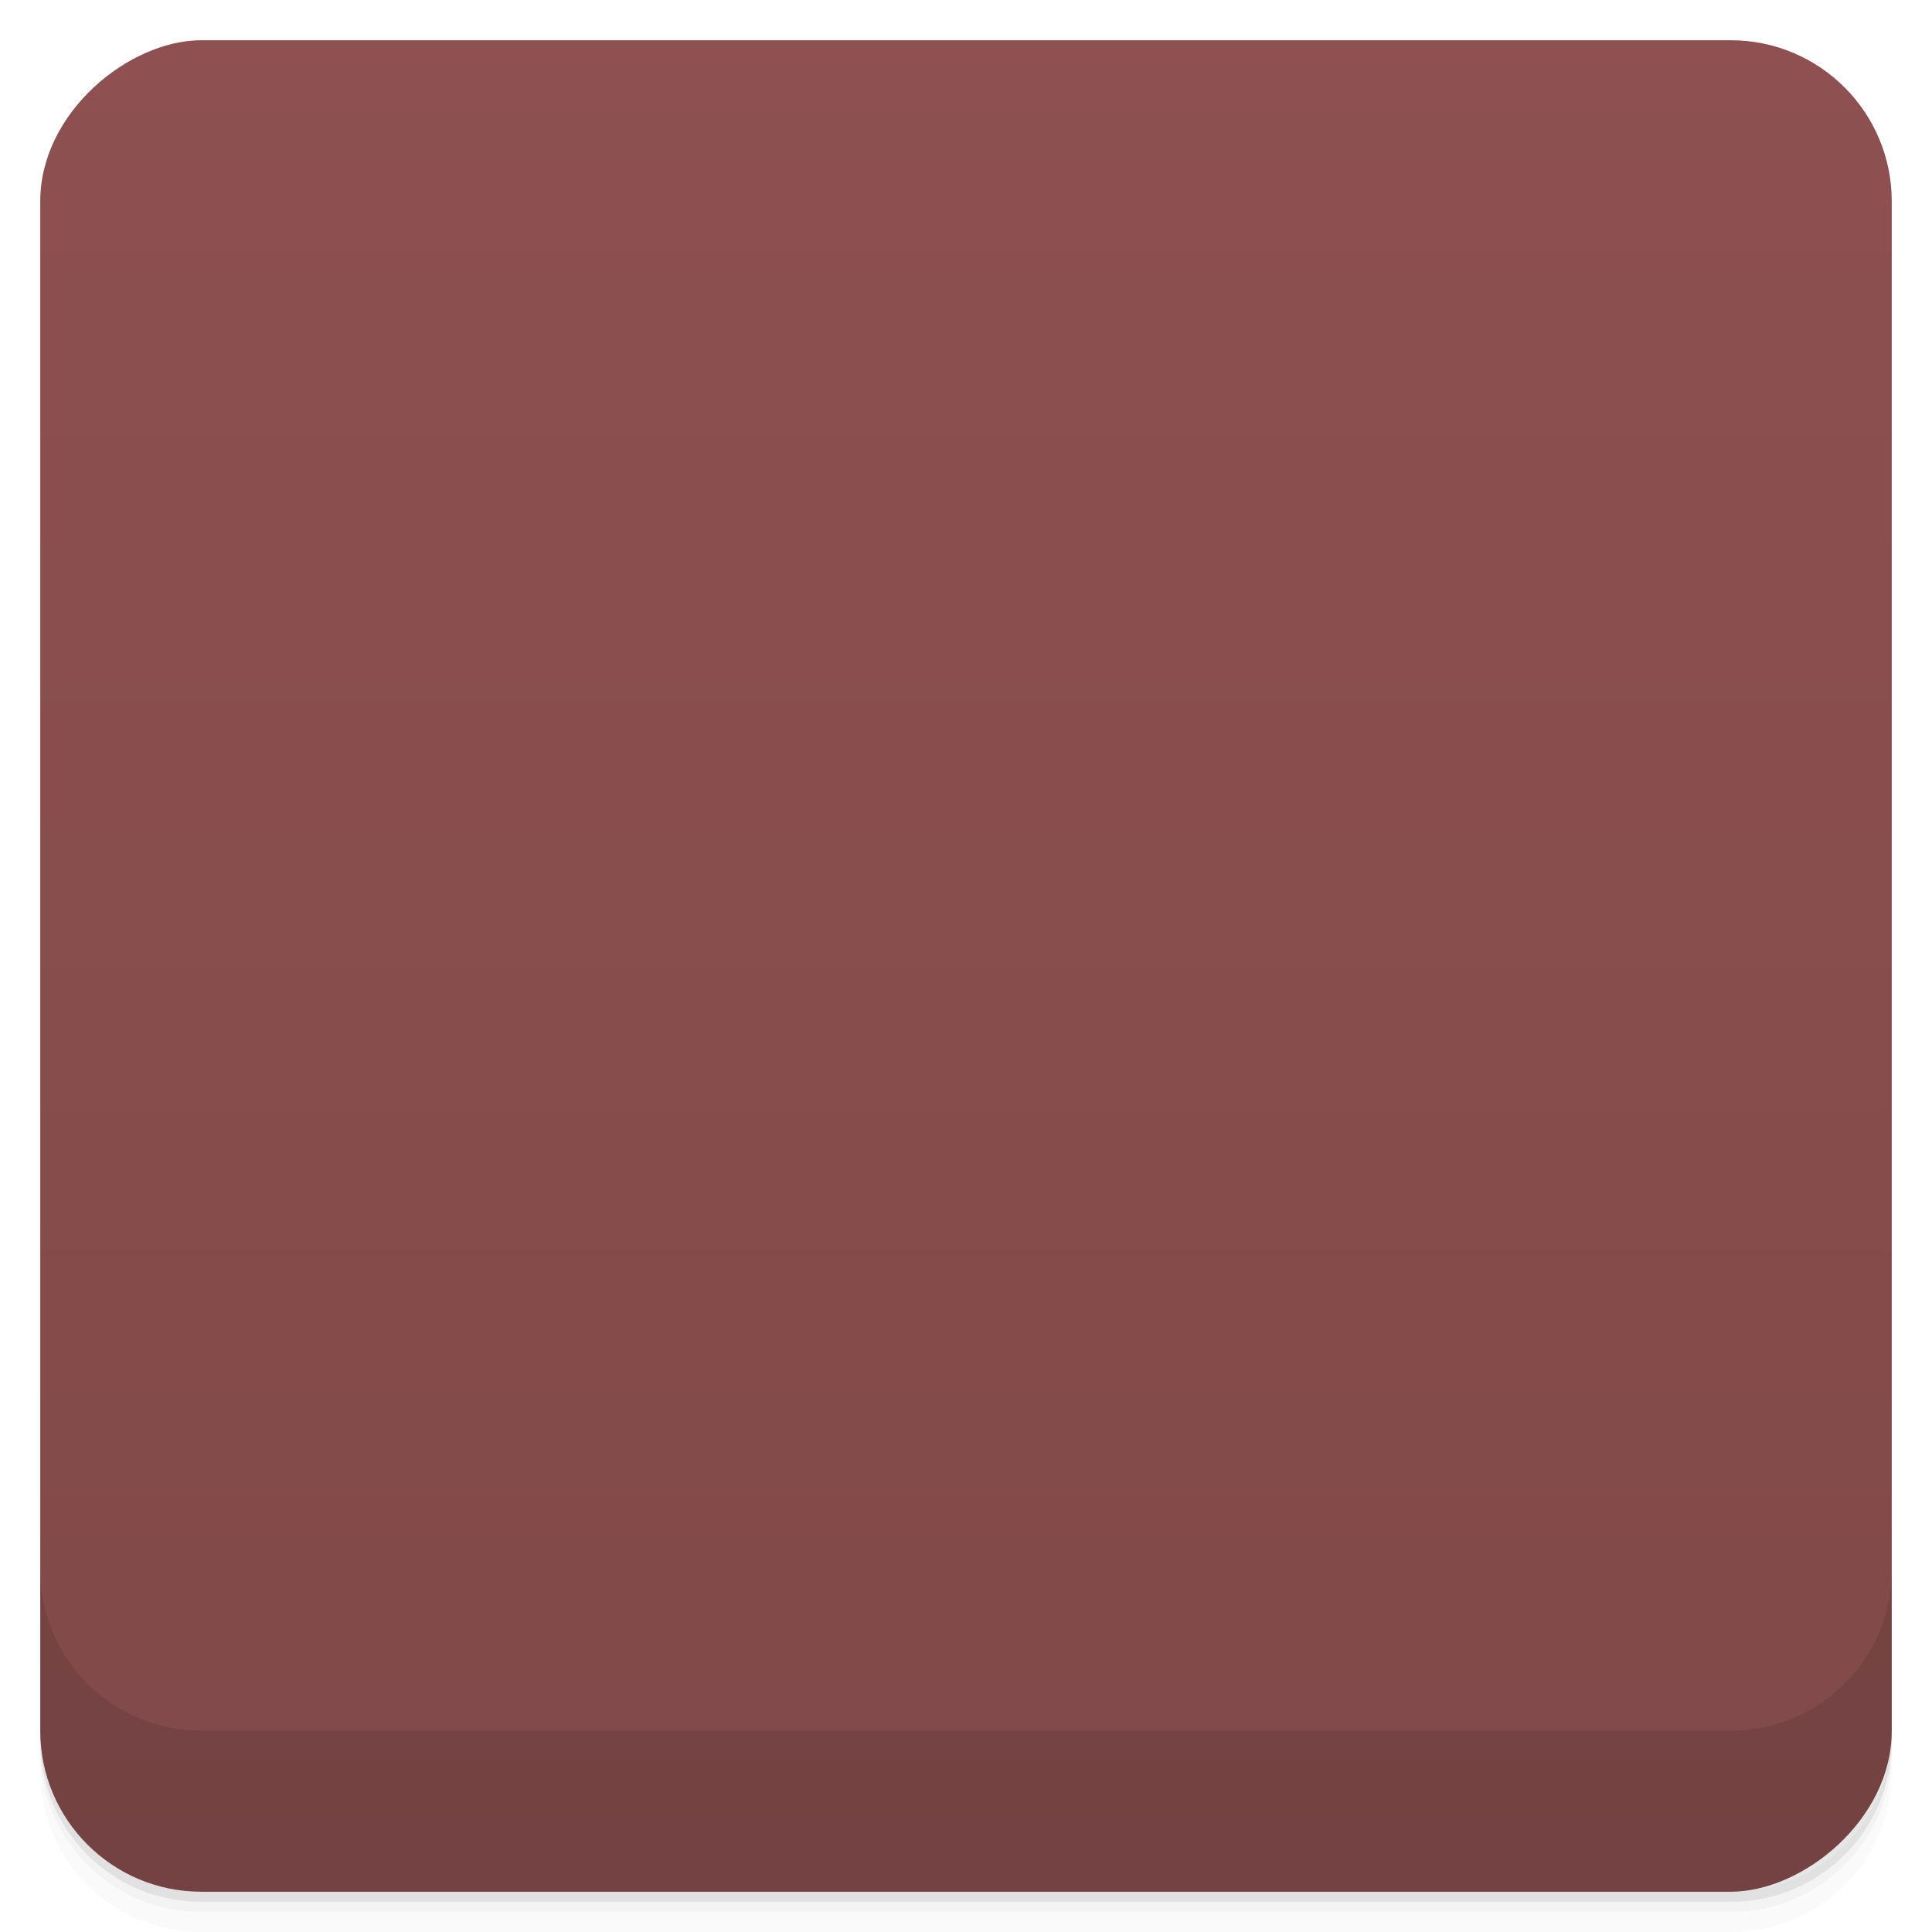 <svg viewBox="0 0 48 48">
  <defs>
    <linearGradient id="a" x1="1" x2="47" gradientUnits="userSpaceOnUse" gradientTransform="translate(-48 .002)">
      <stop stop-color="#814949"/>
      <stop offset="1" stop-color="#8e5050"/>
    </linearGradient>
    <clipPath id="b"/>
    <clipPath id="c"/>
    <linearGradient id="d" gradientUnits="userSpaceOnUse" y1="844.09" x2="0" y2="-176.38" gradientTransform="matrix(.036 0 0 .031 10.316 8.53)">
      <stop stop-color="#ff6900"/>
      <stop offset="1" stop-color="#ffec00"/>
    </linearGradient>
  </defs>
  <path d="M1 43v.25c0 2.216 1.784 4 4 4h38c2.216 0 4-1.784 4-4V43c0 2.216-1.784 4-4 4H5c-2.216 0-4-1.784-4-4zm0 .5v.5c0 2.216 1.784 4 4 4h38c2.216 0 4-1.784 4-4v-.5c0 2.216-1.784 4-4 4H5c-2.216 0-4-1.784-4-4z" opacity=".02"/>
  <path d="M1 43.25v.25c0 2.216 1.784 4 4 4h38c2.216 0 4-1.784 4-4v-.25c0 2.216-1.784 4-4 4H5c-2.216 0-4-1.784-4-4z" opacity=".05"/>
  <path d="M1 43v.25c0 2.216 1.784 4 4 4h38c2.216 0 4-1.784 4-4V43c0 2.216-1.784 4-4 4H5c-2.216 0-4-1.784-4-4z" opacity=".1"/>
  <rect width="46" height="46" x="-47" y="1" rx="4" transform="rotate(-90)" fill="url(#a)"/>
  <g clip-path="url(#b)">
    <path d="M20 9c-.574.77-1.039 3.41.621 4.715C22.582 15.278 23 17.156 23 20c0 4-3.379 7.203-1 11-6.641-5.469.051-13.676-5-17 2 5-5 8-4.984 12.852C12 32 16 35 20.801 34.989c-3.422-1.391-4.977-5.59-4.801-7.988 2.406 5.453 6 8 12 8-2.313-3.02-2.691-3.402-2.824-5.324.012-1.773.727-2.168 1.977-4.387 3.145-4.934 1.707-9.914-2.574-12.238-.871-.434-1.105-.555-2.691-1.176-.914-.426-1.824-1.352-1.887-2.875m10.727 8.355c3.172 4.059-.441 7.355-2.098 9.84-1.359 1.953-.051 5.184 1.371 7.805.125-2.215 1.602-3.738 2.797-4.531 3.66-2.754 3.777-6.355 1.836-9.559-1.219-1.758-2.297-2.328-3.906-3.555m0 0" opacity=".1"/>
  </g>
  <g>
    <g clip-path="url(#c)">
      <path d="M20 9c-.574.77-1.039 3.41.621 4.715C22.582 15.278 23 17.156 23 20c0 4-3.379 7.203-1 11-6.641-5.469.051-13.676-5-17 2 5-5 8-4.984 12.852C12 32 16 35 20.801 34.989c-3.422-1.391-4.977-5.59-4.801-7.988 2.406 5.453 6 8 12 8-2.313-3.02-2.691-3.402-2.824-5.324.012-1.773.727-2.168 1.977-4.387 3.145-4.934 1.707-9.914-2.574-12.238-.871-.434-1.105-.555-2.691-1.176-.914-.426-1.824-1.352-1.887-2.875m10.727 8.355c3.172 4.059-.441 7.355-2.098 9.84-1.359 1.953-.051 5.184 1.371 7.805.125-2.215 1.602-3.738 2.797-4.531 3.66-2.754 3.777-6.355 1.836-9.559-1.219-1.758-2.297-2.328-3.906-3.555m0 0" fill="url(#d)" transform="translate(0 -1)"/>
    </g>
  </g>
  <g>
    <path d="M1 38.998v4c0 2.216 1.784 4 4 4h38c2.216 0 4-1.784 4-4v-4c0 2.216-1.784 4-4 4H5c-2.216 0-4-1.784-4-4z" opacity=".1"/>
  </g>
</svg>
